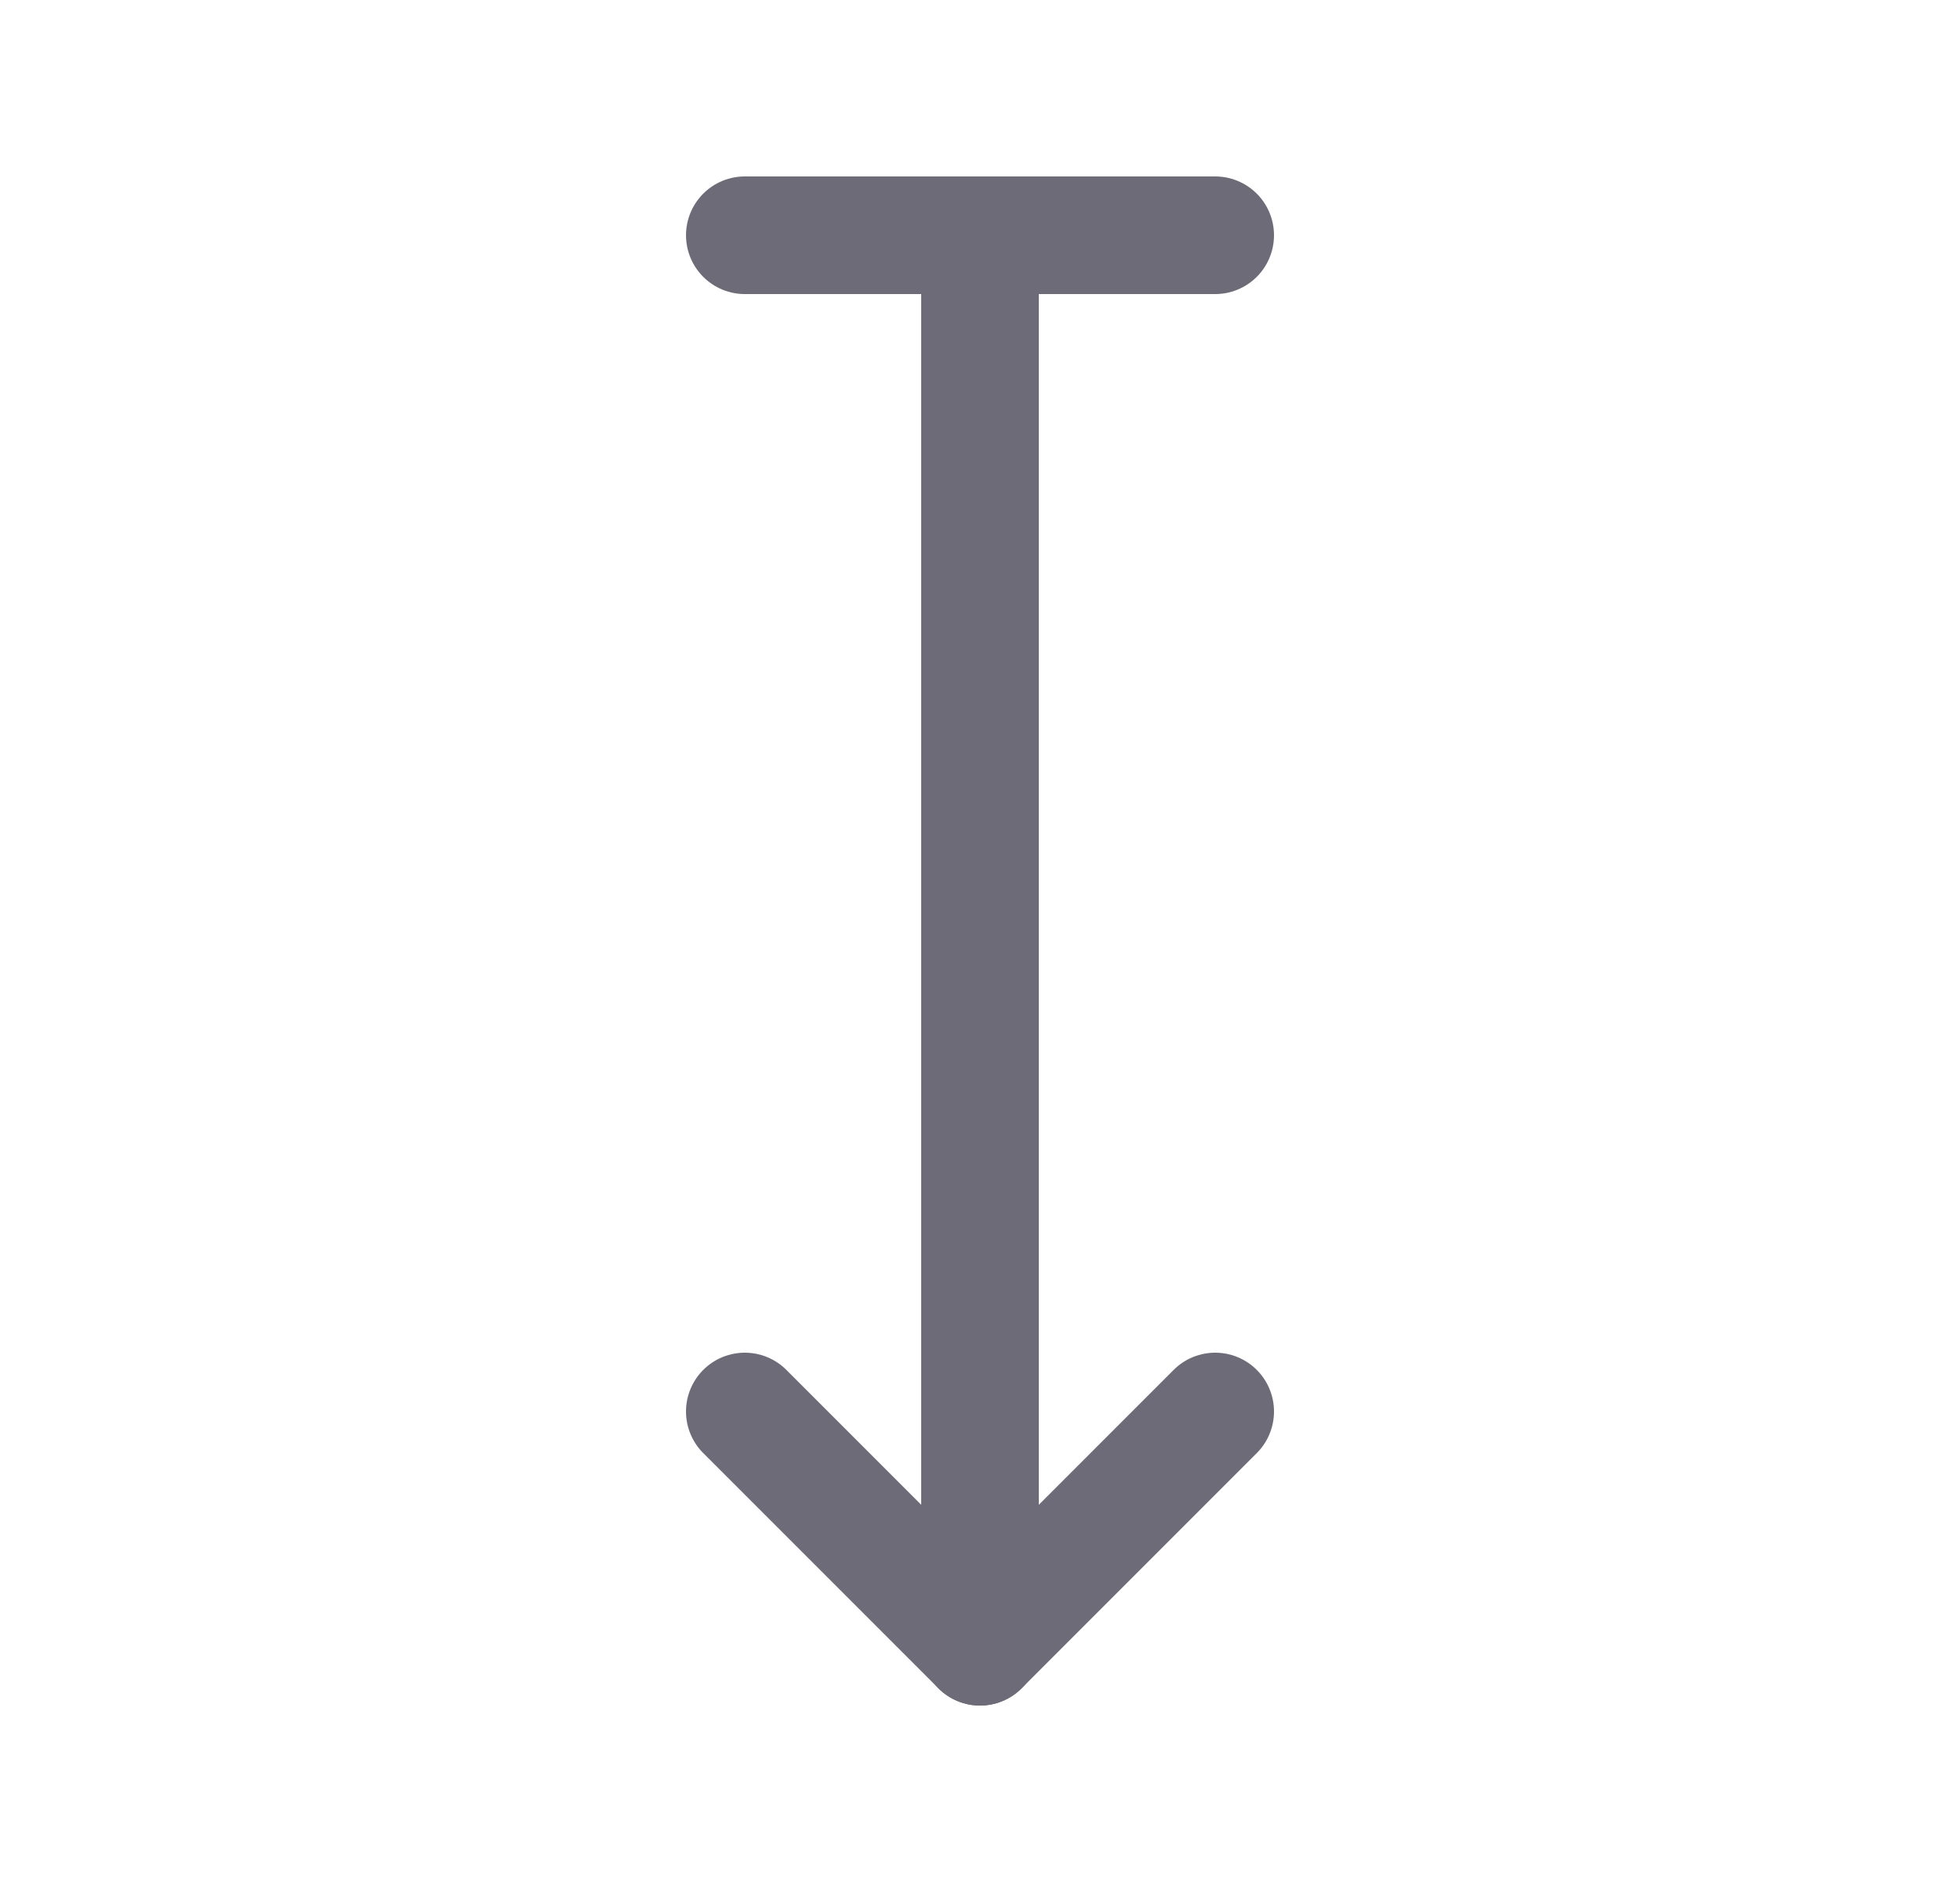 <svg width="25" height="24" viewBox="0 0 25 24" fill="none" xmlns="http://www.w3.org/2000/svg">
<path d="M12.5 3V21" stroke="#6D6B77" stroke-width="1.5" stroke-linecap="round" stroke-linejoin="round"/>
<path d="M9.5 18L12.5 21L15.5 18" stroke="#6D6B77" stroke-width="1.5" stroke-linecap="round" stroke-linejoin="round"/>
<path d="M9.5 3H15.5" stroke="#6D6B77" stroke-width="1.5" stroke-linecap="round" stroke-linejoin="round"/>
</svg>
